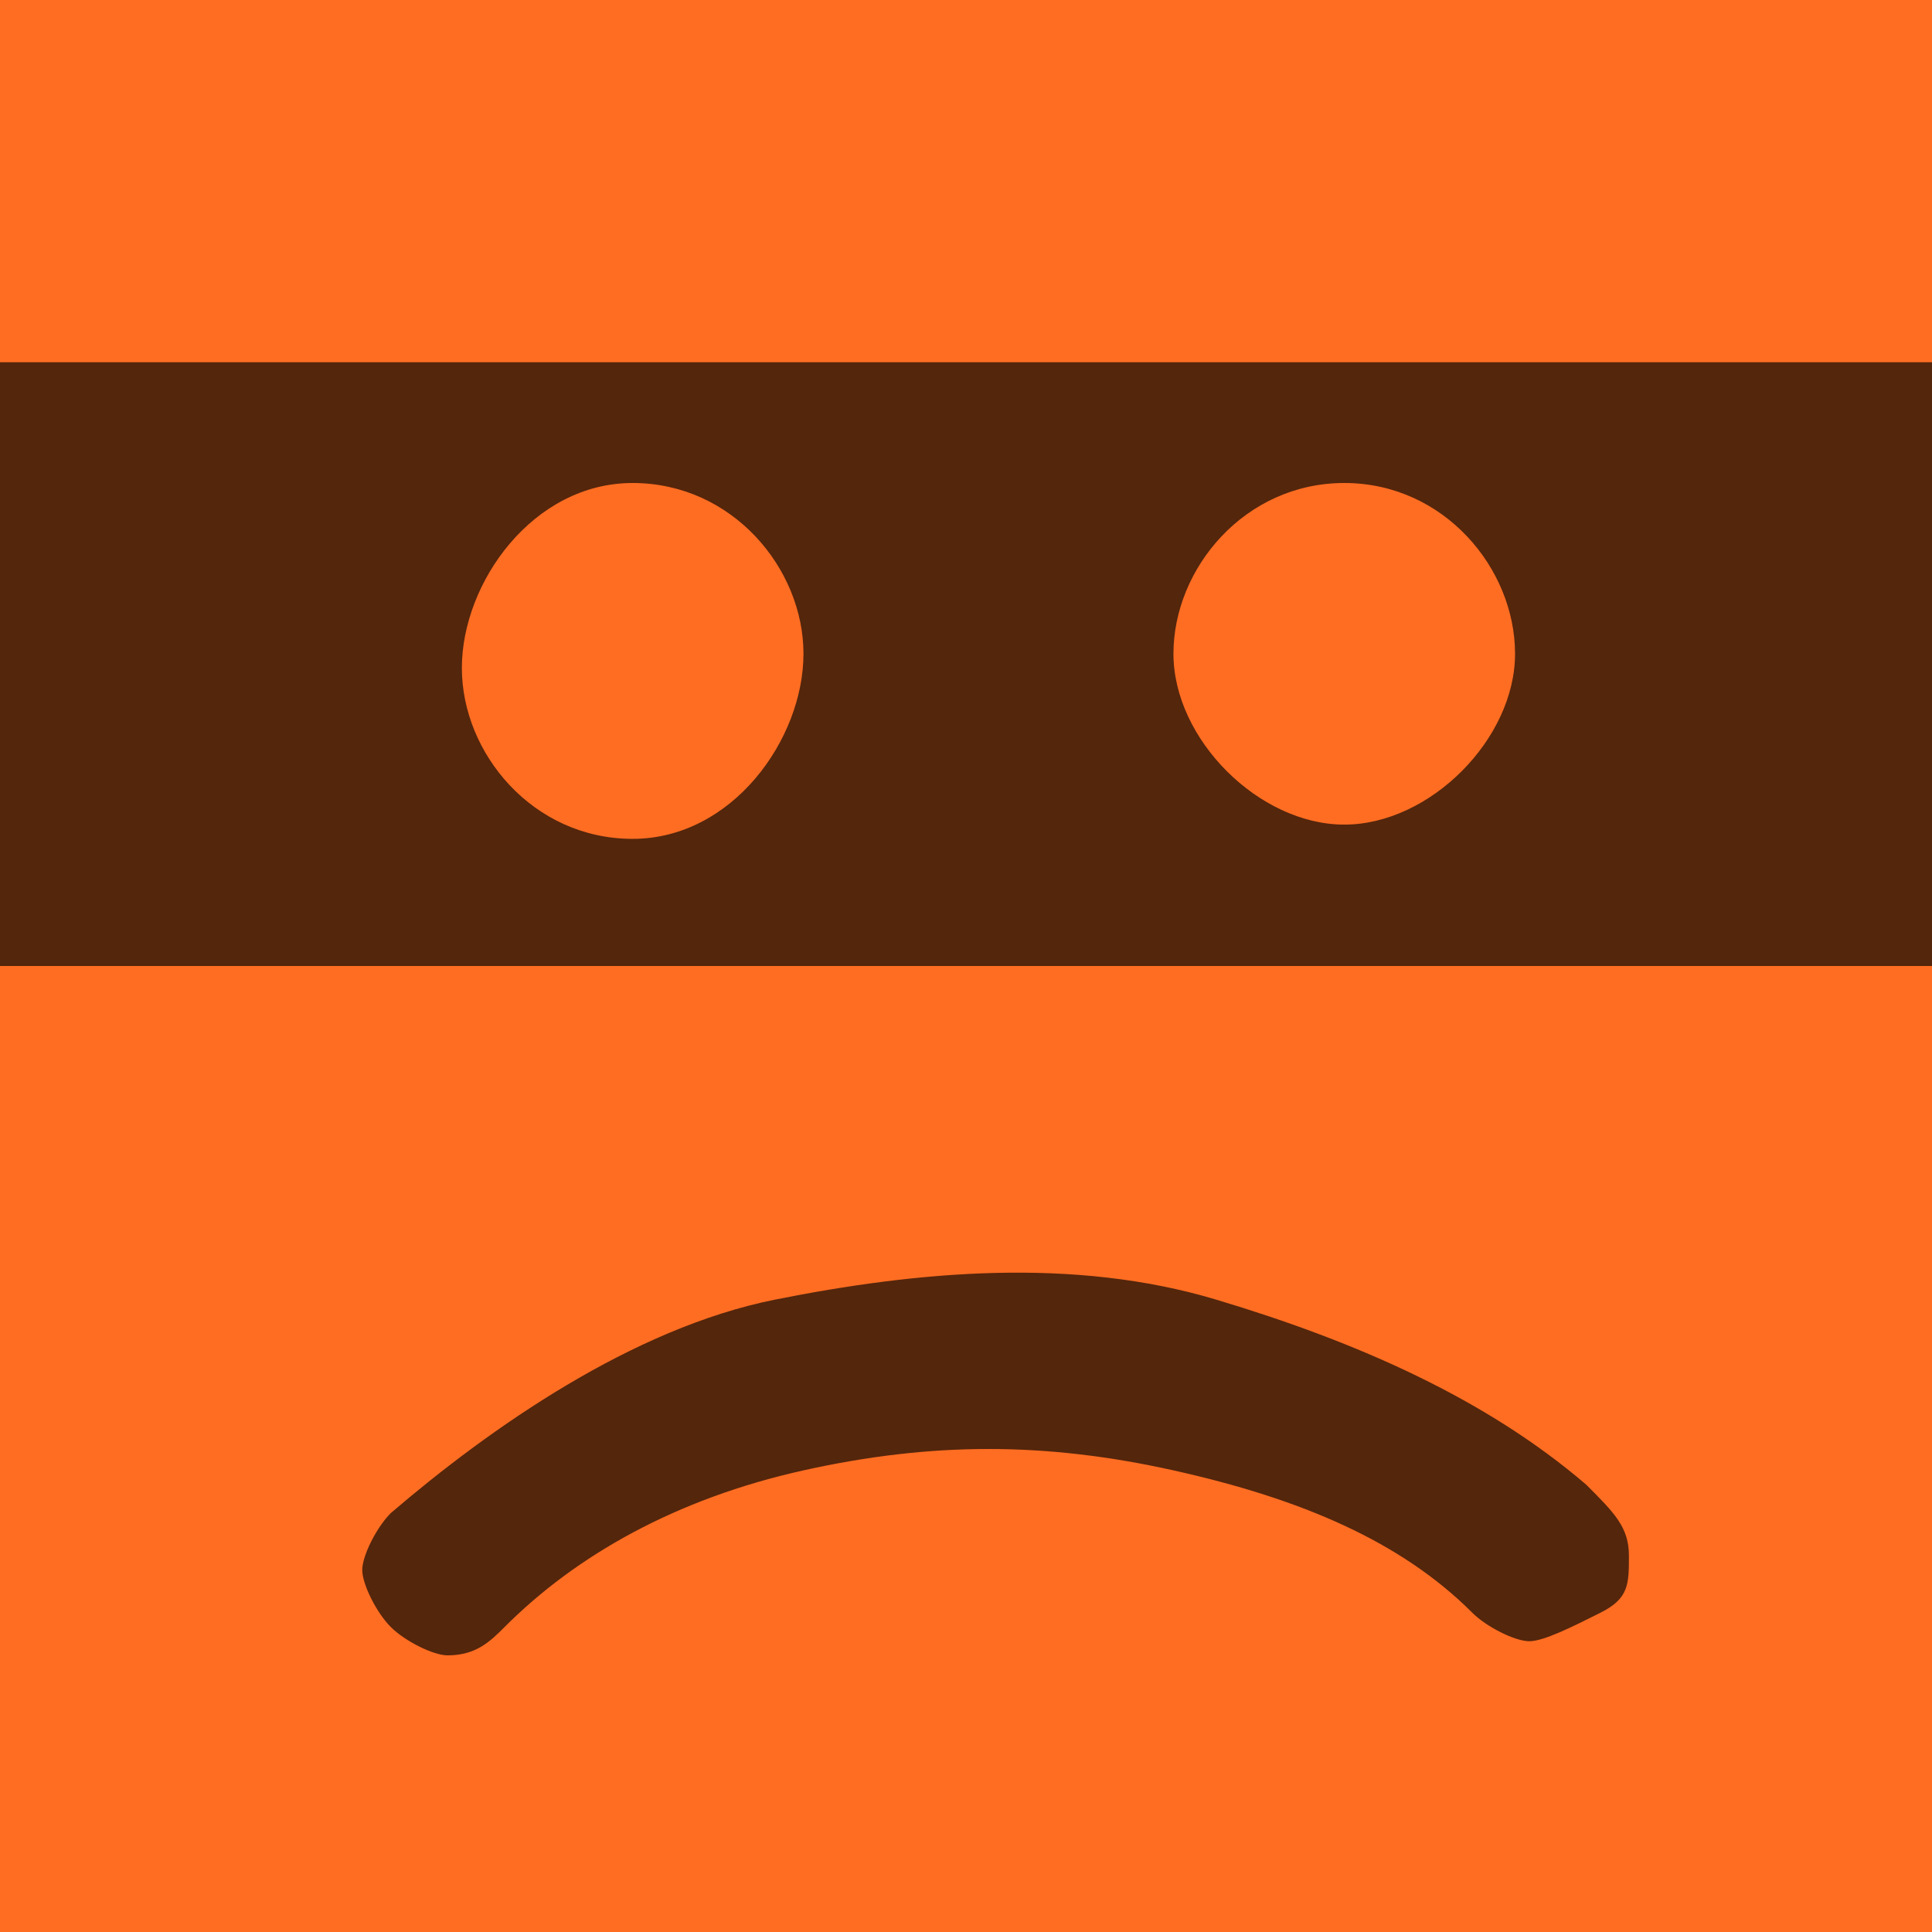 <?xml version="1.0" encoding="UTF-8"?>
<svg width="16px" height="16px" viewBox="0 0 16 16" version="1.1" xmlns="http://www.w3.org/2000/svg" xmlns:xlink="http://www.w3.org/1999/xlink">
    <!-- Generator: Sketch 44 (41411) - http://www.bohemiancoding.com/sketch -->
    <title>user-sad-orange</title>
    <desc>Created with Sketch.</desc>
    <defs></defs>
    <g id="Icons" stroke="none" stroke-width="1" fill="none" fill-rule="evenodd">
        <g id="user-sad-orange">
            <g id="Group-Copy">
                <rect id="Rectangle-Copy-2" fill="#FF6D22" x="0" y="0" width="16" height="16"></rect>
                <path d="M13.49,12.884 C13.49,12.649 13.372,12.531 13.136,12.295 C12.311,11.588 11.251,11.116 10.072,10.763 C8.893,10.409 7.597,10.527 6.418,10.763 C5.239,10.999 4.061,11.824 3.236,12.531 C3.118,12.649 3,12.884 3,13.002 C3,13.12 3.118,13.356 3.236,13.474 C3.354,13.592 3.589,13.709 3.707,13.709 C3.943,13.709 4.061,13.592 4.179,13.474 C4.768,12.884 5.593,12.413 6.654,12.177 C7.715,11.941 8.658,11.941 9.718,12.177 C10.779,12.413 11.604,12.767 12.193,13.356 C12.311,13.474 12.547,13.592 12.665,13.592 C12.783,13.592 13.019,13.474 13.254,13.356 C13.49,13.238 13.49,13.12 13.49,12.884 L13.49,12.884 Z" id="Page-1-Copy" fill="#54260C"></path>
            </g>
            <path d="M0,3 L16,3 L16,8 L0,8 L0,3 Z M11.133,4 C10.308,4 9.718,4.707 9.718,5.414 C9.718,6.122 10.426,6.829 11.133,6.829 C11.84,6.829 12.547,6.122 12.547,5.414 C12.547,4.707 11.958,4 11.133,4 Z M5.239,4 C4.414,4 3.825,4.825 3.825,5.532 C3.825,6.239 4.414,6.947 5.239,6.947 C6.064,6.947 6.654,6.122 6.654,5.414 C6.654,4.707 6.064,4 5.239,4 Z" id="Combined-Shape" fill="#54260C"></path>
        </g>
    </g>
</svg>